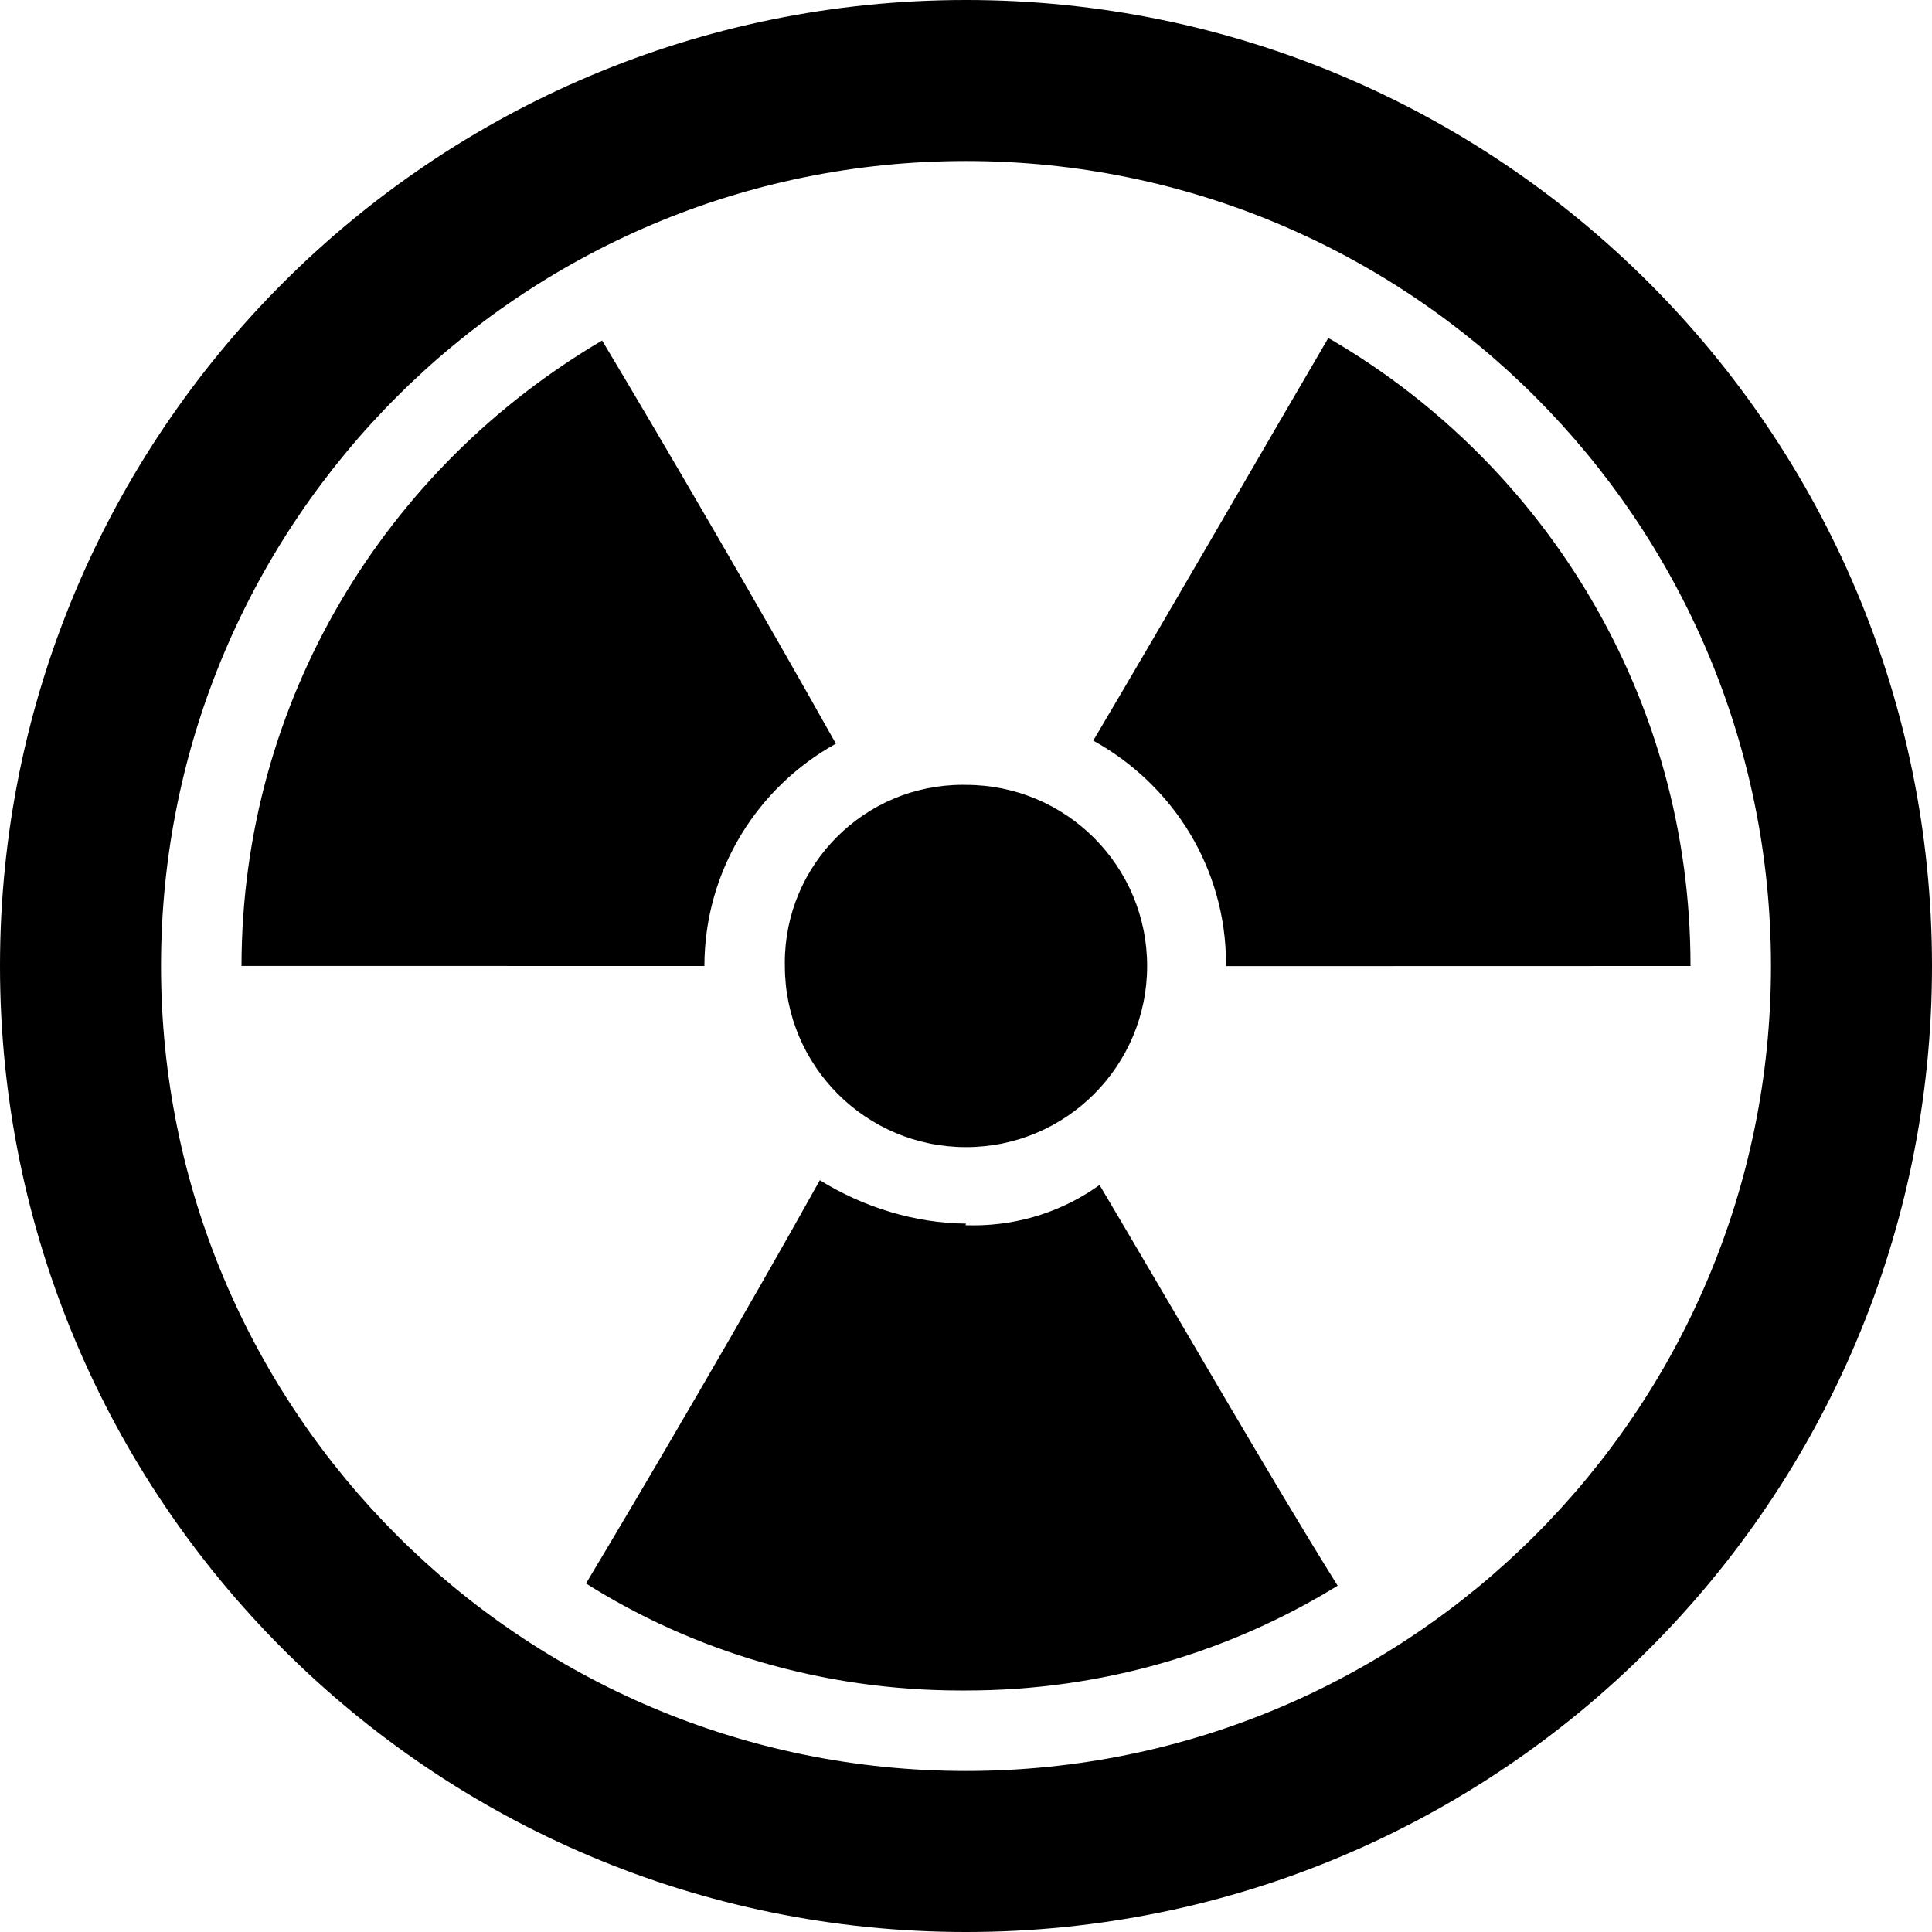 <?xml version="1.0" encoding="utf-8"?>
<!-- Generated by IcoMoon.io -->
<!DOCTYPE svg PUBLIC "-//W3C//DTD SVG 1.1//EN" "http://www.w3.org/Graphics/SVG/1.1/DTD/svg11.dtd">
<svg version="1.1" xmlns="http://www.w3.org/2000/svg" xmlns:xlink="http://www.w3.org/1999/xlink" width="32" height="32" viewBox="0 0 32 32">
<path d="M13 16c0 1.657 1.343 3 3 3s3-1.343 3-3c0-1.657-1.343-3-3-3-0.016-0-0.035-0.001-0.054-0.001-1.627 0-2.947 1.319-2.947 2.947 0 0.019 0 0.038 0.001 0.057zM11.667 16v0c0.002-1.584 0.881-2.965 2.178-3.682-1.178-2.104-2.872-5.011-3.872-6.678-3.59 2.111-5.967 5.957-5.973 10.359l7.693 0.001zM16 0c-8.837 0-16 7.163-16 16s7.163 16 16 16c8.837 0 16-7.163 16-16s-7.163-16-16-16zM16 29.333c-7.364 0-13.333-5.97-13.333-13.333s5.97-13.333 13.333-13.333c7.364 0 13.333 5.97 13.333 13.333s-5.97 13.333-13.333 13.333zM22 5.6c-1 1.707-2.667 4.6-3.893 6.667 1.321 0.729 2.2 2.112 2.2 3.701 0 0.011-0 0.023-0 0.034l7.693-0.002c0-0.002 0-0.005 0-0.008 0-4.418-2.388-8.279-5.943-10.362zM16 20.267c-0.843-0.007-1.696-0.269-2.421-0.719-1.179 2.119-2.873 5.012-3.873 6.679 1.757 1.11 3.901 1.771 6.199 1.773 0.030 0 0.064 0 0.098 0 2.256 0 4.363-0.635 6.153-1.736-1.051-1.677-2.718-4.571-3.944-6.637-0.581 0.418-1.306 0.669-2.090 0.669-0.043 0-0.087-0.001-0.13-0.002z"></path>
</svg>
